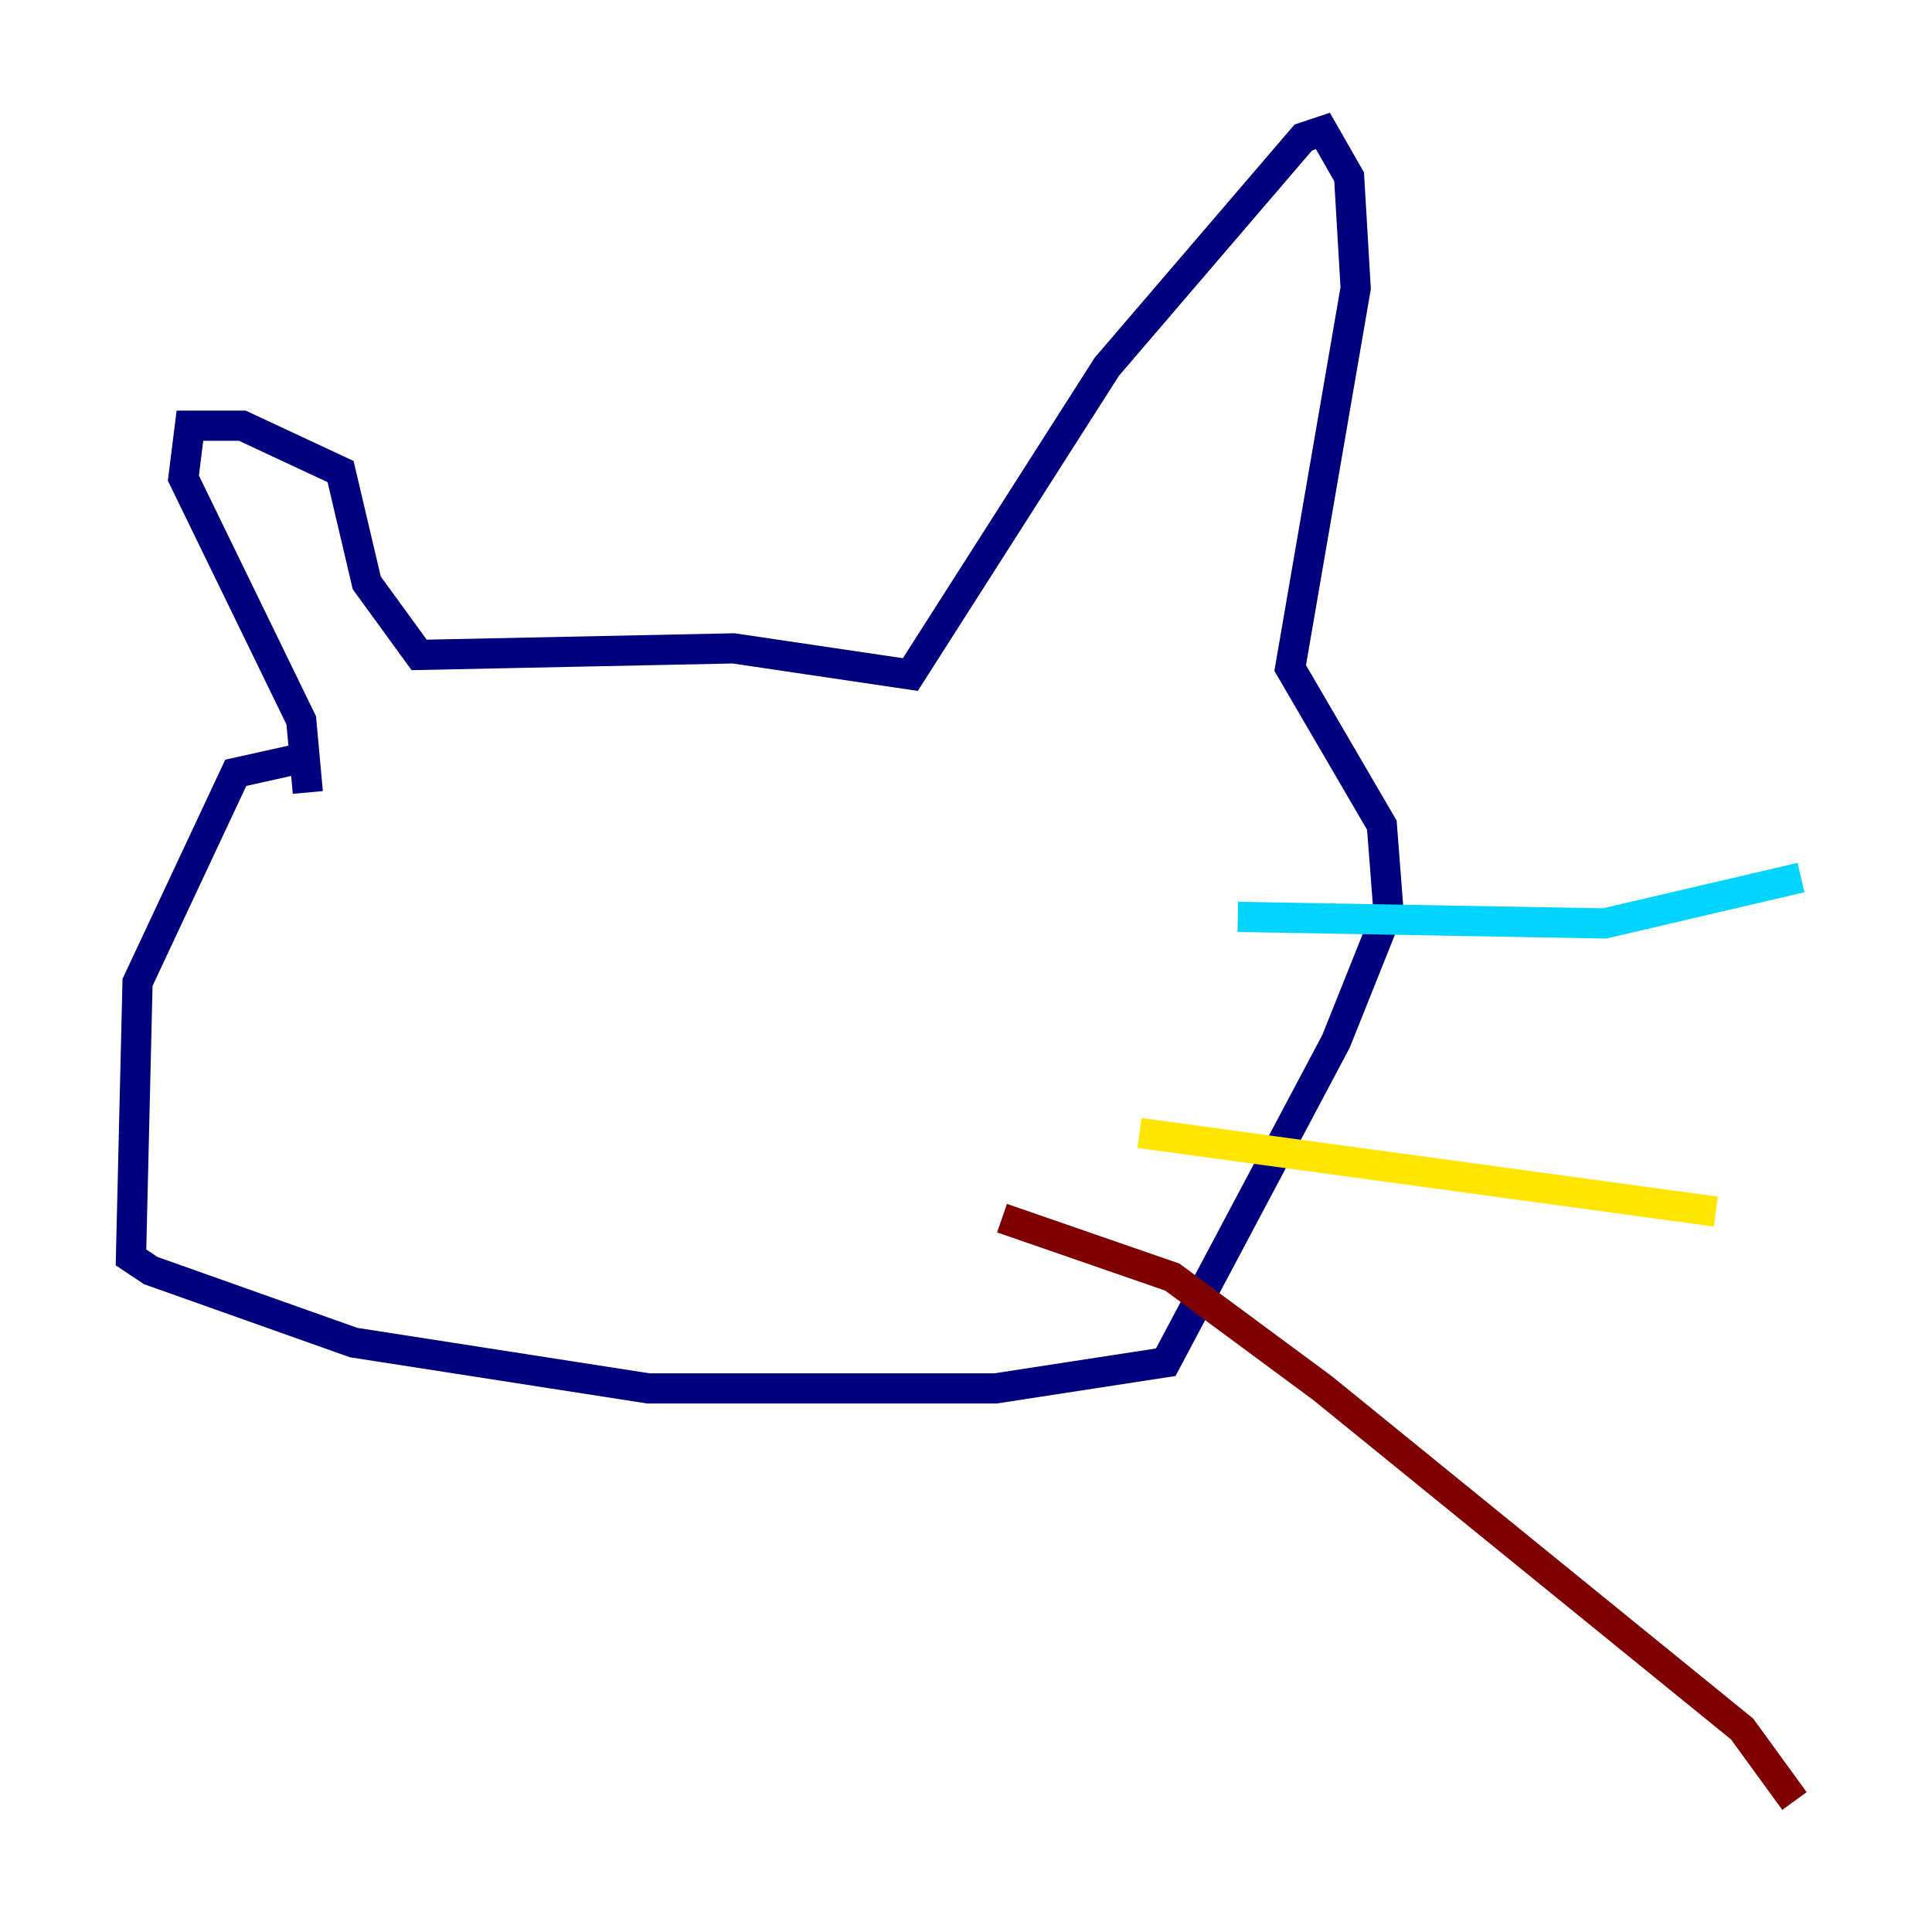 <?xml version="1.0" encoding="utf-8" ?>
<svg baseProfile="tiny" height="128" version="1.2" viewBox="0,0,128,128" width="128" xmlns="http://www.w3.org/2000/svg" xmlns:ev="http://www.w3.org/2001/xml-events" xmlns:xlink="http://www.w3.org/1999/xlink"><defs /><polyline fill="none" points="20.393,52.502 19.959,47.729 12.149,31.675 12.583,28.203 16.054,28.203 22.563,31.241 24.298,38.617 27.77,43.39 48.597,42.956 60.312,44.691 73.329,24.298 86.346,9.112 87.647,8.678 89.383,11.715 89.817,19.091 85.478,44.258 91.552,54.671 91.986,60.312 88.515,68.99 77.234,90.251 65.953,91.986 42.956,91.986 23.43,88.949 9.98,84.176 8.678,83.308 9.112,65.085 15.62,51.2 19.525,50.332" stroke="#00007f" stroke-width="2" /><polyline fill="none" points="82.007,60.746 106.305,61.18 119.322,58.142" stroke="#00d4ff" stroke-width="2" /><polyline fill="none" points="75.498,75.064 113.681,80.271" stroke="#ffe500" stroke-width="2" /><polyline fill="none" points="66.386,80.705 77.668,84.61 87.647,91.986 115.417,114.549 118.888,119.322" stroke="#7f0000" stroke-width="2" /></svg>